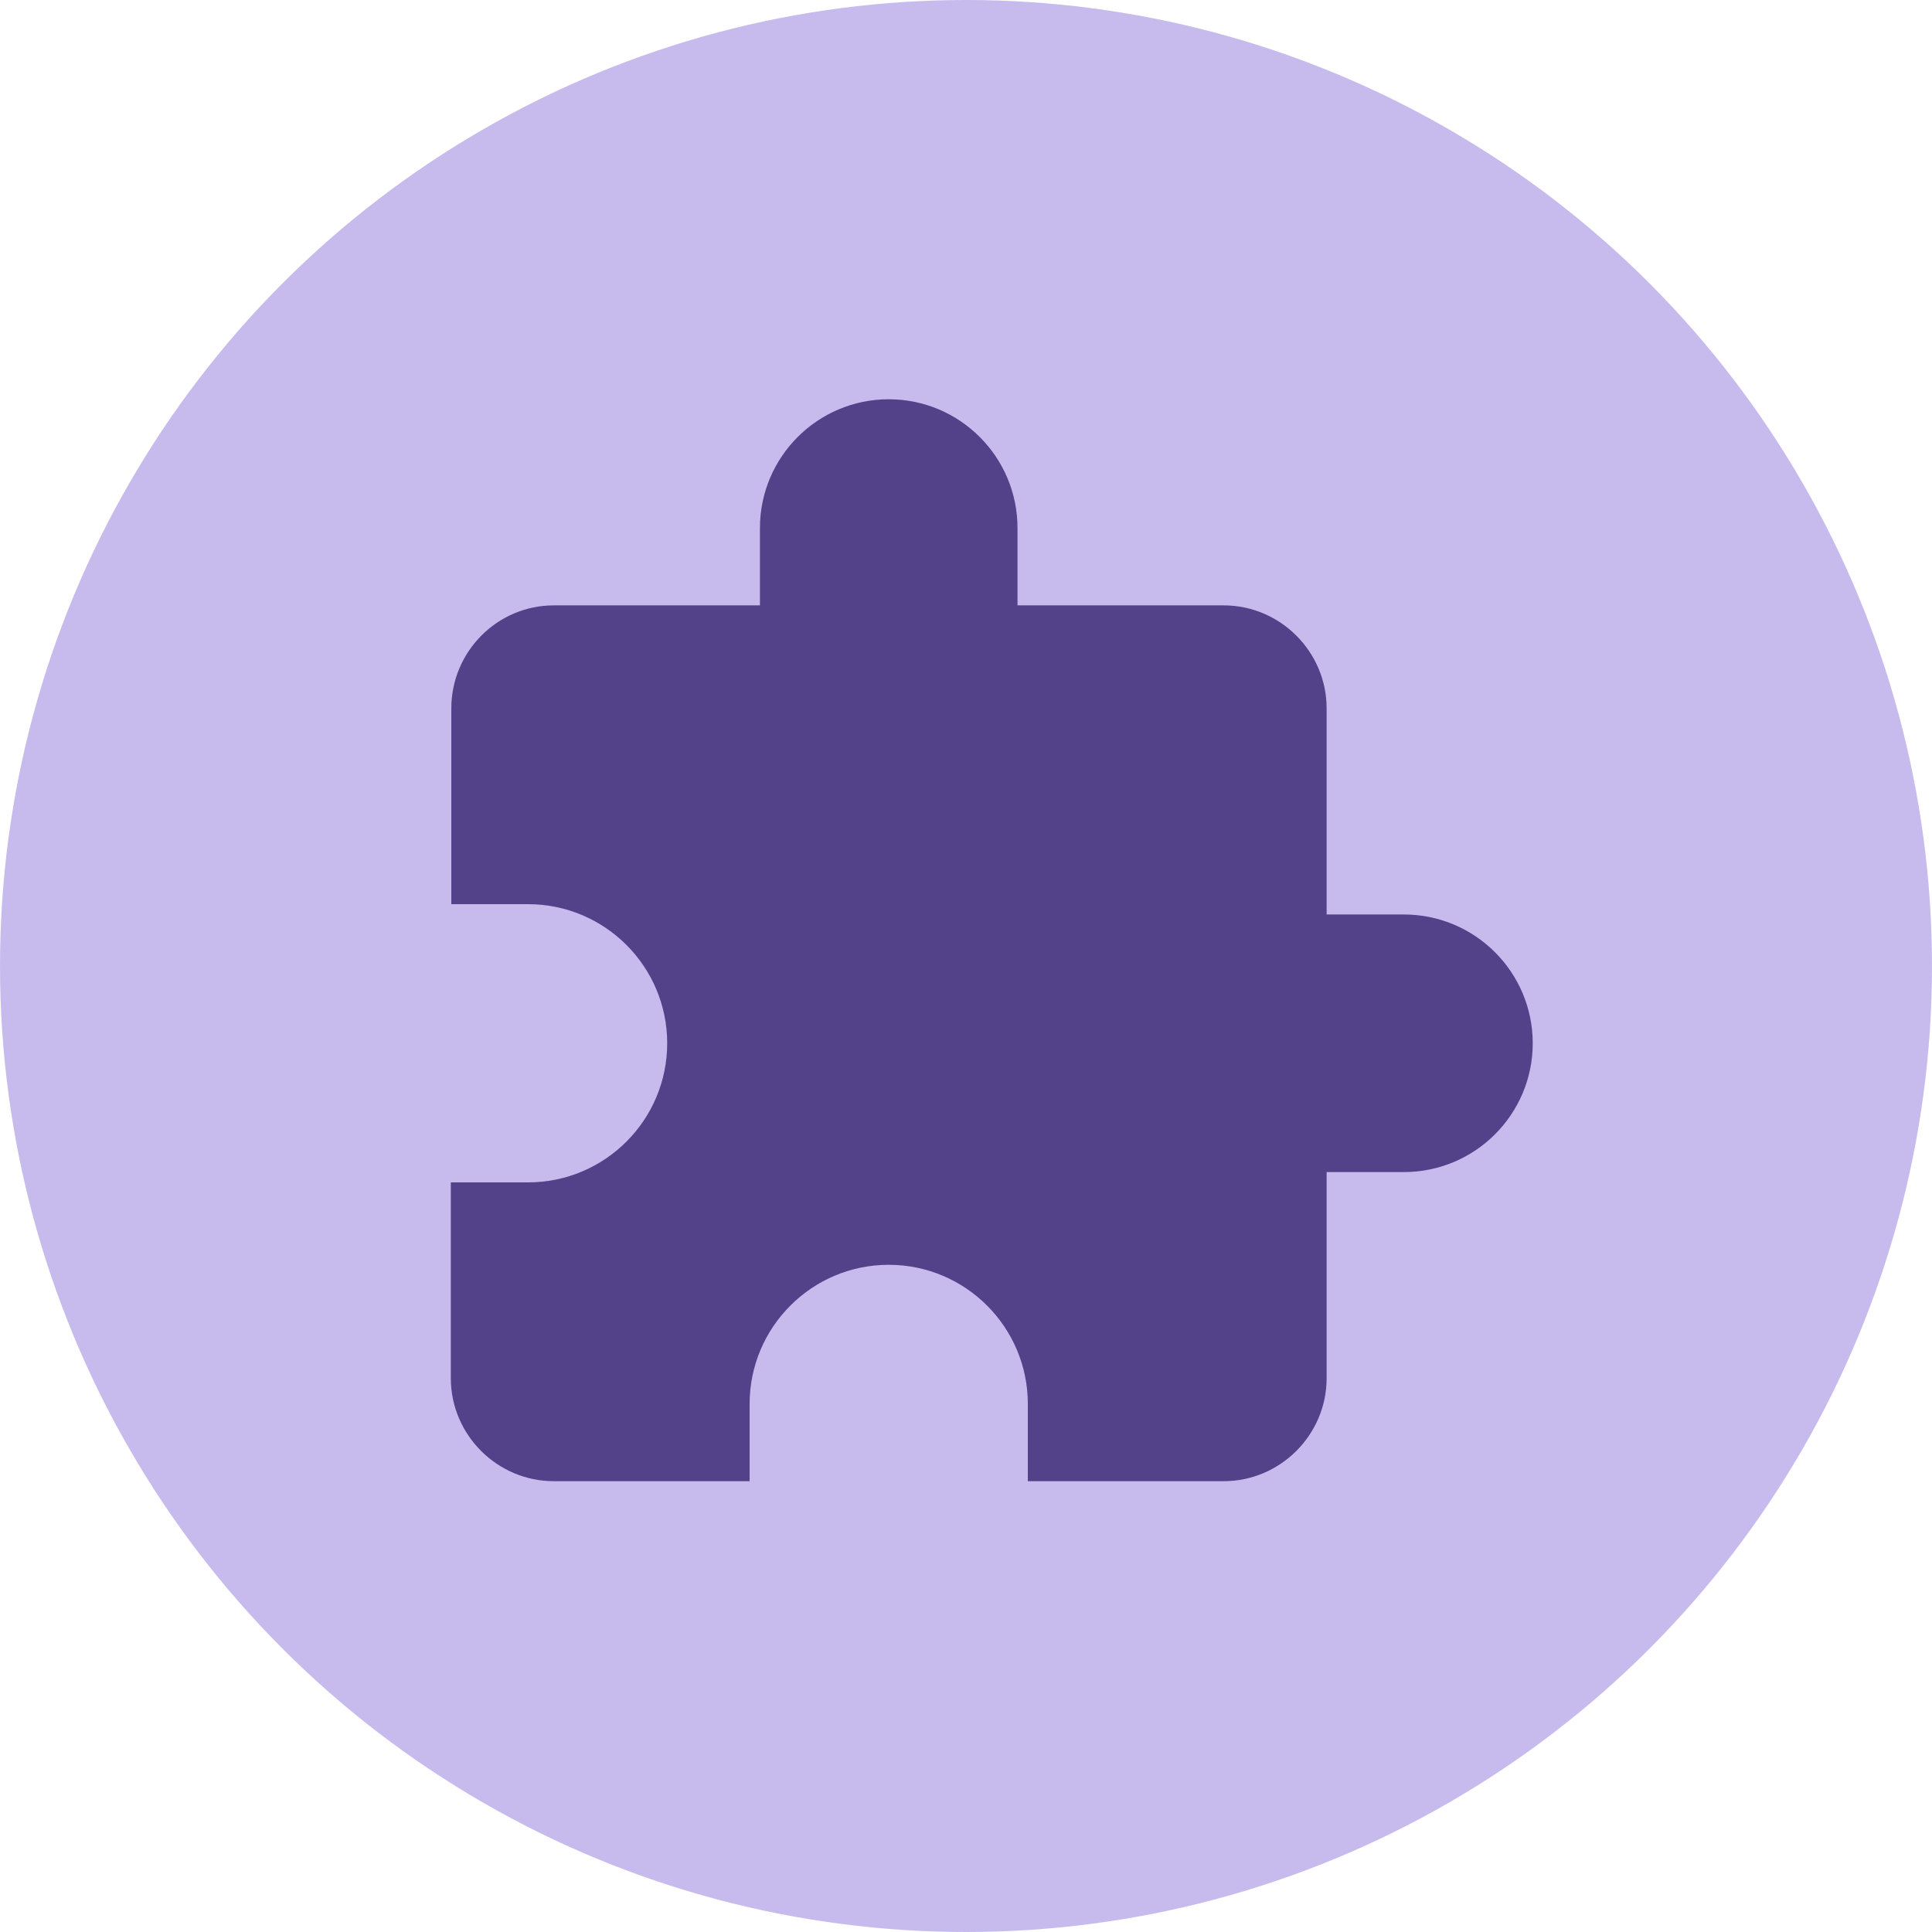 <?xml version="1.0" encoding="UTF-8"?>
<svg width="50px" height="50px" viewBox="0 0 50 50" version="1.1" xmlns="http://www.w3.org/2000/svg" xmlns:xlink="http://www.w3.org/1999/xlink">
    <!-- Generator: Sketch 52.5 (67469) - http://www.bohemiancoding.com/sketch -->
    <title>Icon-integrations</title>
    <desc>Created with Sketch.</desc>
    <g id="Home-v1" stroke="none" stroke-width="1" fill="none" fill-rule="evenodd">
        <g id="Main-page" transform="translate(-651, -6323)">
            <g id="Made-for-devs" transform="translate(72, 3974)">
                <g id="Features" transform="translate(205, 1378)">
                    <g id="I18N" transform="translate(352, 944)">
                        <g id="Icon-integrations" transform="translate(22, 27)">
                            <circle id="Oval-2" fill-opacity="0.605" fill="#A28FE3" cx="25" cy="25" r="25"></circle>
                            <g id="round-extension-24px-(1)" transform="translate(9, 9)">
                                <polygon id="Path" points="0 0 32 0 32 32 0 32"></polygon>
                                <path d="M27.333,14.667 L25.333,14.667 L25.333,9.333 C25.333,7.867 24.133,6.667 22.667,6.667 L17.333,6.667 L17.333,4.667 C17.333,2.827 15.84,1.333 14,1.333 C12.16,1.333 10.667,2.827 10.667,4.667 L10.667,6.667 L5.333,6.667 C3.867,6.667 2.68,7.867 2.68,9.333 L2.68,14.4 L4.667,14.4 C6.653,14.4 8.267,16.013 8.267,18 C8.267,19.987 6.653,21.6 4.667,21.6 L2.667,21.6 L2.667,26.667 C2.667,28.133 3.867,29.333 5.333,29.333 L10.4,29.333 L10.4,27.333 C10.4,25.347 12.013,23.733 14,23.733 C15.987,23.733 17.6,25.347 17.6,27.333 L17.6,29.333 L22.667,29.333 C24.133,29.333 25.333,28.133 25.333,26.667 L25.333,21.333 L27.333,21.333 C29.173,21.333 30.667,19.84 30.667,18 C30.667,16.16 29.173,14.667 27.333,14.667 Z" id="Path" fill="#534189"></path>
                            </g>
                        </g>
                    </g>
                </g>
            </g>
        </g>
    </g>
</svg>